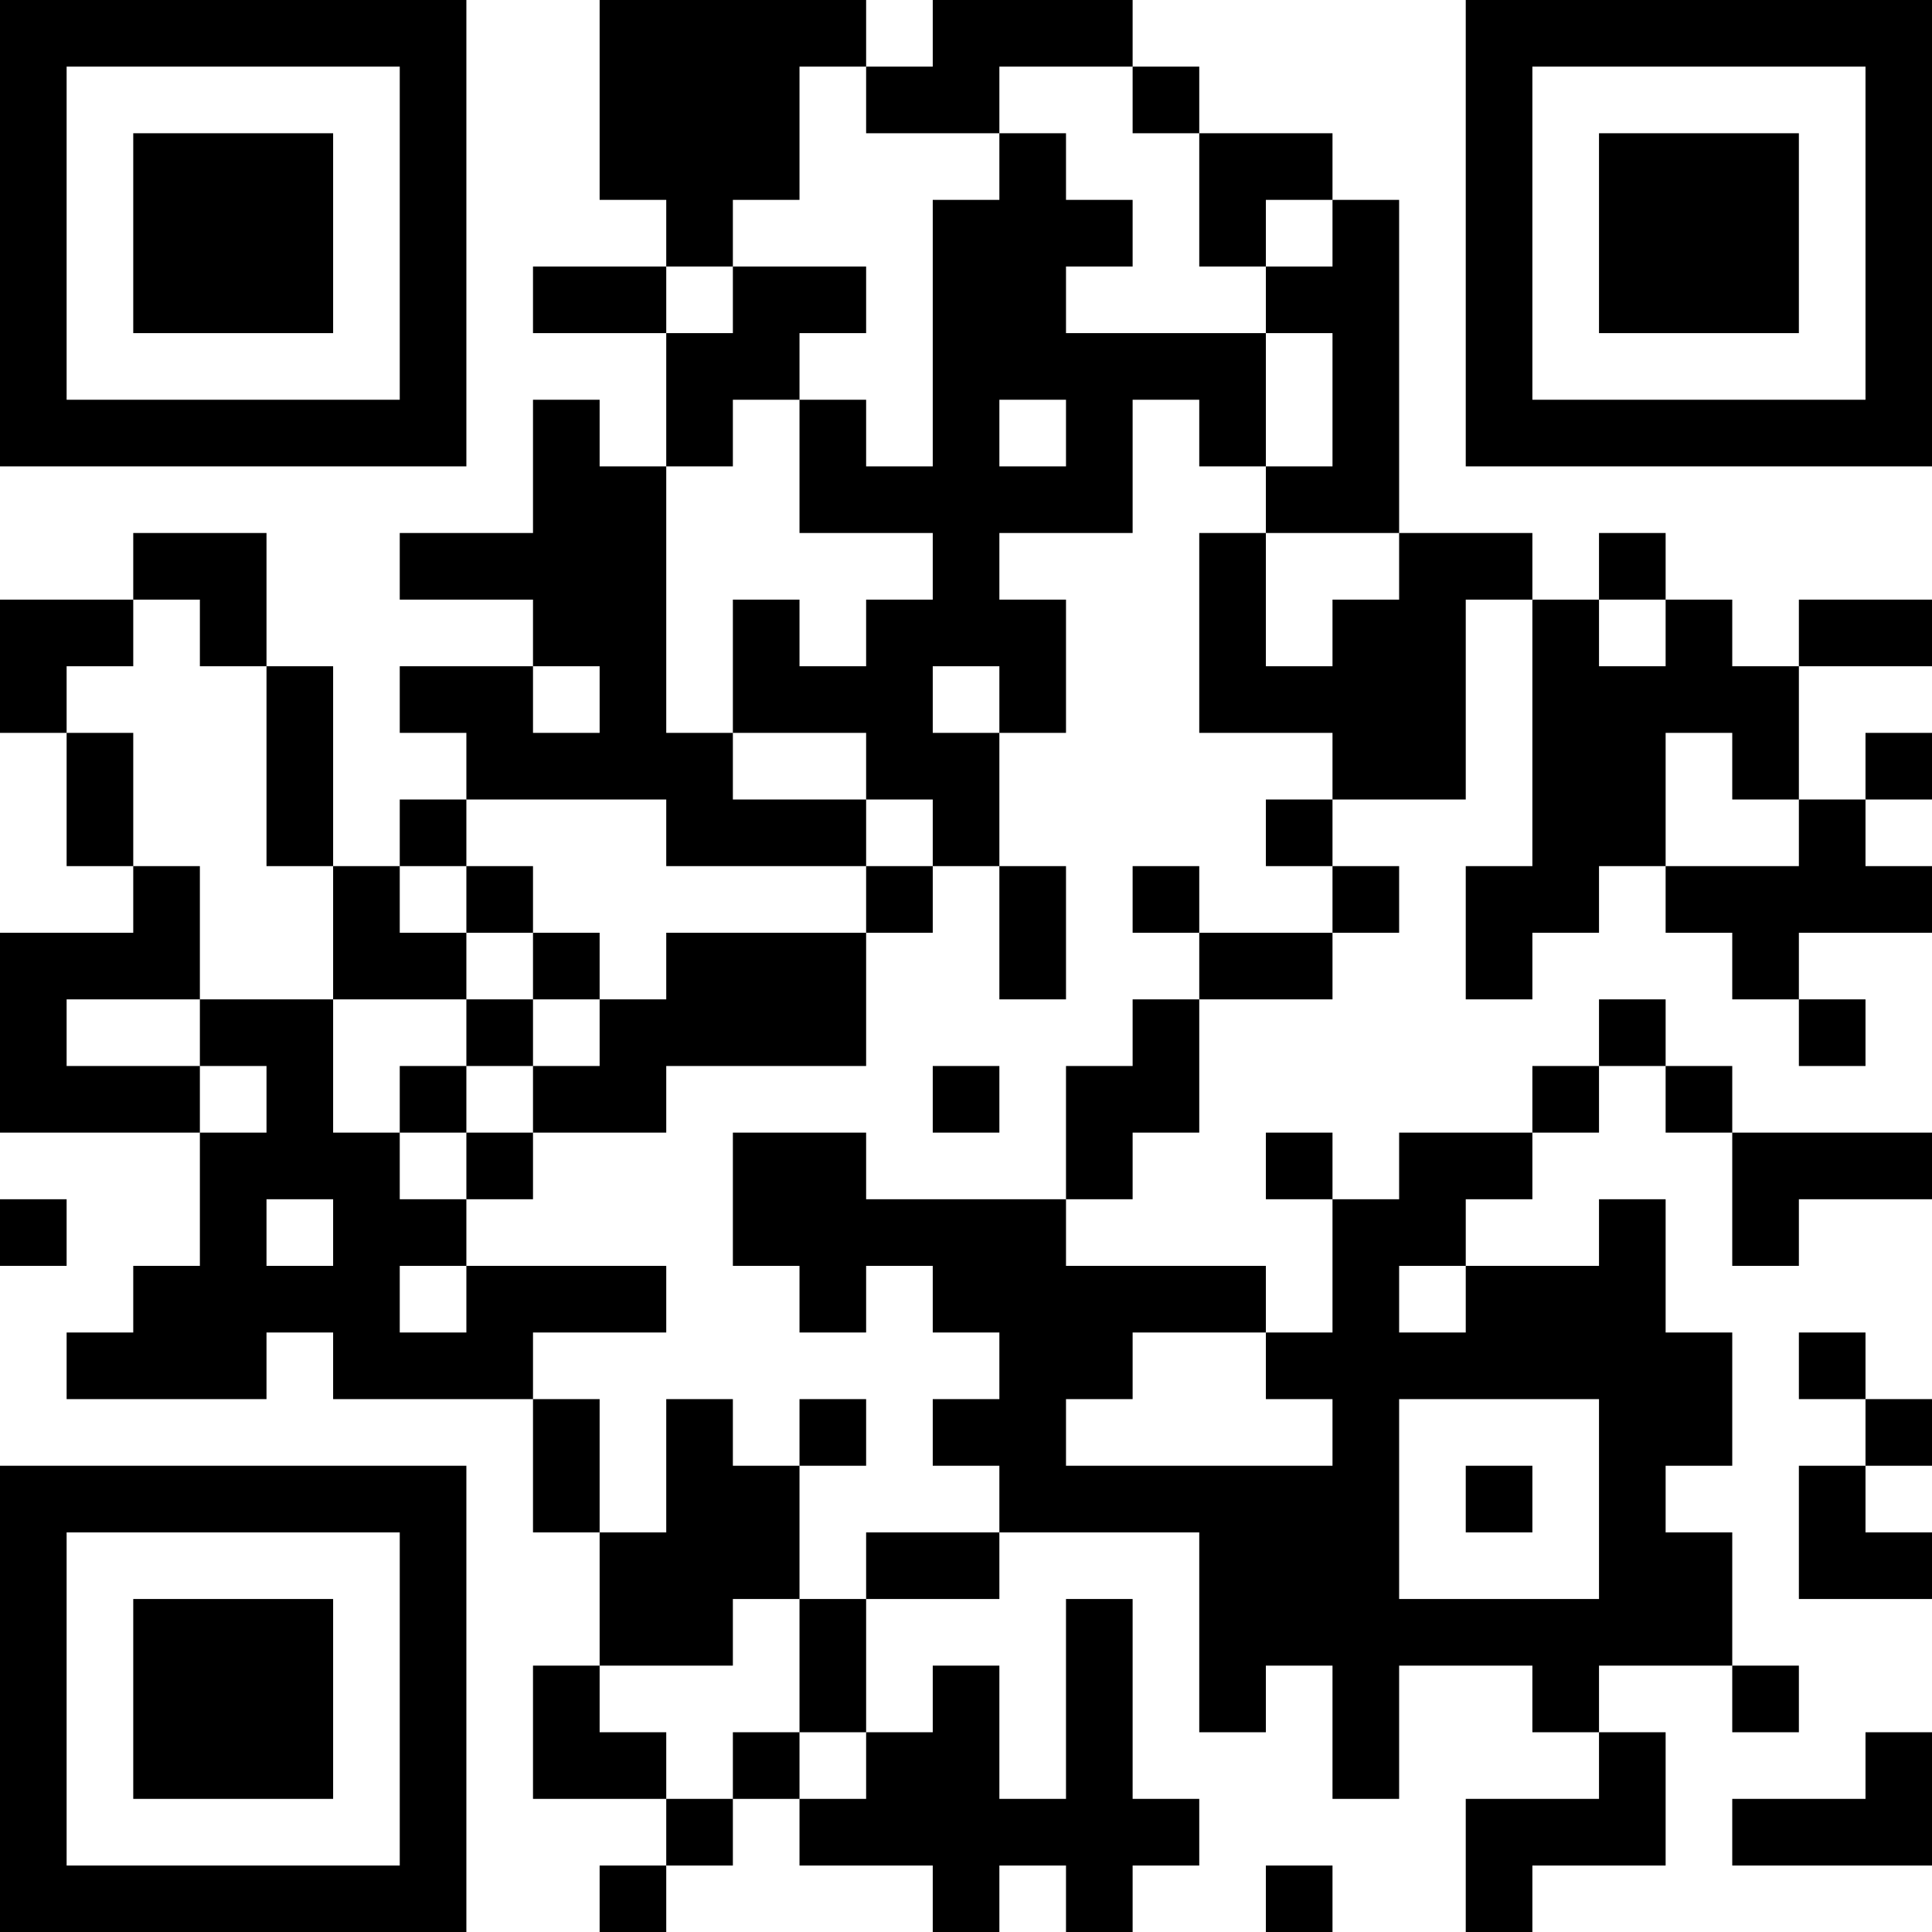 <?xml version="1.0" encoding="UTF-8"?>
<svg xmlns="http://www.w3.org/2000/svg" version="1.1" width="200" height="200" viewBox="0 0 200 200"><rect x="0" y="0" width="200" height="200" fill="#ffffff"/><g transform="scale(6.897)"><g transform="translate(0,0)"><path fill-rule="evenodd" d="M9 0L9 3L10 3L10 4L8 4L8 5L10 5L10 7L9 7L9 6L8 6L8 8L6 8L6 9L8 9L8 10L6 10L6 11L7 11L7 12L6 12L6 13L5 13L5 10L4 10L4 8L2 8L2 9L0 9L0 11L1 11L1 13L2 13L2 14L0 14L0 17L3 17L3 19L2 19L2 20L1 20L1 21L4 21L4 20L5 20L5 21L8 21L8 23L9 23L9 25L8 25L8 27L10 27L10 28L9 28L9 29L10 29L10 28L11 28L11 27L12 27L12 28L14 28L14 29L15 29L15 28L16 28L16 29L17 29L17 28L18 28L18 27L17 27L17 24L16 24L16 27L15 27L15 25L14 25L14 26L13 26L13 24L15 24L15 23L18 23L18 26L19 26L19 25L20 25L20 27L21 27L21 25L23 25L23 26L24 26L24 27L22 27L22 29L23 29L23 28L25 28L25 26L24 26L24 25L26 25L26 26L27 26L27 25L26 25L26 23L25 23L25 22L26 22L26 20L25 20L25 18L24 18L24 19L22 19L22 18L23 18L23 17L24 17L24 16L25 16L25 17L26 17L26 19L27 19L27 18L29 18L29 17L26 17L26 16L25 16L25 15L24 15L24 16L23 16L23 17L21 17L21 18L20 18L20 17L19 17L19 18L20 18L20 20L19 20L19 19L16 19L16 18L17 18L17 17L18 17L18 15L20 15L20 14L21 14L21 13L20 13L20 12L22 12L22 9L23 9L23 13L22 13L22 15L23 15L23 14L24 14L24 13L25 13L25 14L26 14L26 15L27 15L27 16L28 16L28 15L27 15L27 14L29 14L29 13L28 13L28 12L29 12L29 11L28 11L28 12L27 12L27 10L29 10L29 9L27 9L27 10L26 10L26 9L25 9L25 8L24 8L24 9L23 9L23 8L21 8L21 3L20 3L20 2L18 2L18 1L17 1L17 0L14 0L14 1L13 1L13 0ZM12 1L12 3L11 3L11 4L10 4L10 5L11 5L11 4L13 4L13 5L12 5L12 6L11 6L11 7L10 7L10 11L11 11L11 12L13 12L13 13L10 13L10 12L7 12L7 13L6 13L6 14L7 14L7 15L5 15L5 13L4 13L4 10L3 10L3 9L2 9L2 10L1 10L1 11L2 11L2 13L3 13L3 15L1 15L1 16L3 16L3 17L4 17L4 16L3 16L3 15L5 15L5 17L6 17L6 18L7 18L7 19L6 19L6 20L7 20L7 19L10 19L10 20L8 20L8 21L9 21L9 23L10 23L10 21L11 21L11 22L12 22L12 24L11 24L11 25L9 25L9 26L10 26L10 27L11 27L11 26L12 26L12 27L13 27L13 26L12 26L12 24L13 24L13 23L15 23L15 22L14 22L14 21L15 21L15 20L14 20L14 19L13 19L13 20L12 20L12 19L11 19L11 17L13 17L13 18L16 18L16 16L17 16L17 15L18 15L18 14L20 14L20 13L19 13L19 12L20 12L20 11L18 11L18 8L19 8L19 10L20 10L20 9L21 9L21 8L19 8L19 7L20 7L20 5L19 5L19 4L20 4L20 3L19 3L19 4L18 4L18 2L17 2L17 1L15 1L15 2L13 2L13 1ZM15 2L15 3L14 3L14 7L13 7L13 6L12 6L12 8L14 8L14 9L13 9L13 10L12 10L12 9L11 9L11 11L13 11L13 12L14 12L14 13L13 13L13 14L10 14L10 15L9 15L9 14L8 14L8 13L7 13L7 14L8 14L8 15L7 15L7 16L6 16L6 17L7 17L7 18L8 18L8 17L10 17L10 16L13 16L13 14L14 14L14 13L15 13L15 15L16 15L16 13L15 13L15 11L16 11L16 9L15 9L15 8L17 8L17 6L18 6L18 7L19 7L19 5L16 5L16 4L17 4L17 3L16 3L16 2ZM15 6L15 7L16 7L16 6ZM24 9L24 10L25 10L25 9ZM8 10L8 11L9 11L9 10ZM14 10L14 11L15 11L15 10ZM25 11L25 13L27 13L27 12L26 12L26 11ZM17 13L17 14L18 14L18 13ZM8 15L8 16L7 16L7 17L8 17L8 16L9 16L9 15ZM14 16L14 17L15 17L15 16ZM0 18L0 19L1 19L1 18ZM4 18L4 19L5 19L5 18ZM21 19L21 20L22 20L22 19ZM17 20L17 21L16 21L16 22L20 22L20 21L19 21L19 20ZM27 20L27 21L28 21L28 22L27 22L27 24L29 24L29 23L28 23L28 22L29 22L29 21L28 21L28 20ZM12 21L12 22L13 22L13 21ZM21 21L21 24L24 24L24 21ZM22 22L22 23L23 23L23 22ZM28 26L28 27L26 27L26 28L29 28L29 26ZM19 28L19 29L20 29L20 28ZM0 0L0 7L7 7L7 0ZM1 1L1 6L6 6L6 1ZM2 2L2 5L5 5L5 2ZM22 0L22 7L29 7L29 0ZM23 1L23 6L28 6L28 1ZM24 2L24 5L27 5L27 2ZM0 22L0 29L7 29L7 22ZM1 23L1 28L6 28L6 23ZM2 24L2 27L5 27L5 24Z" fill="#000000"/></g></g></svg>
